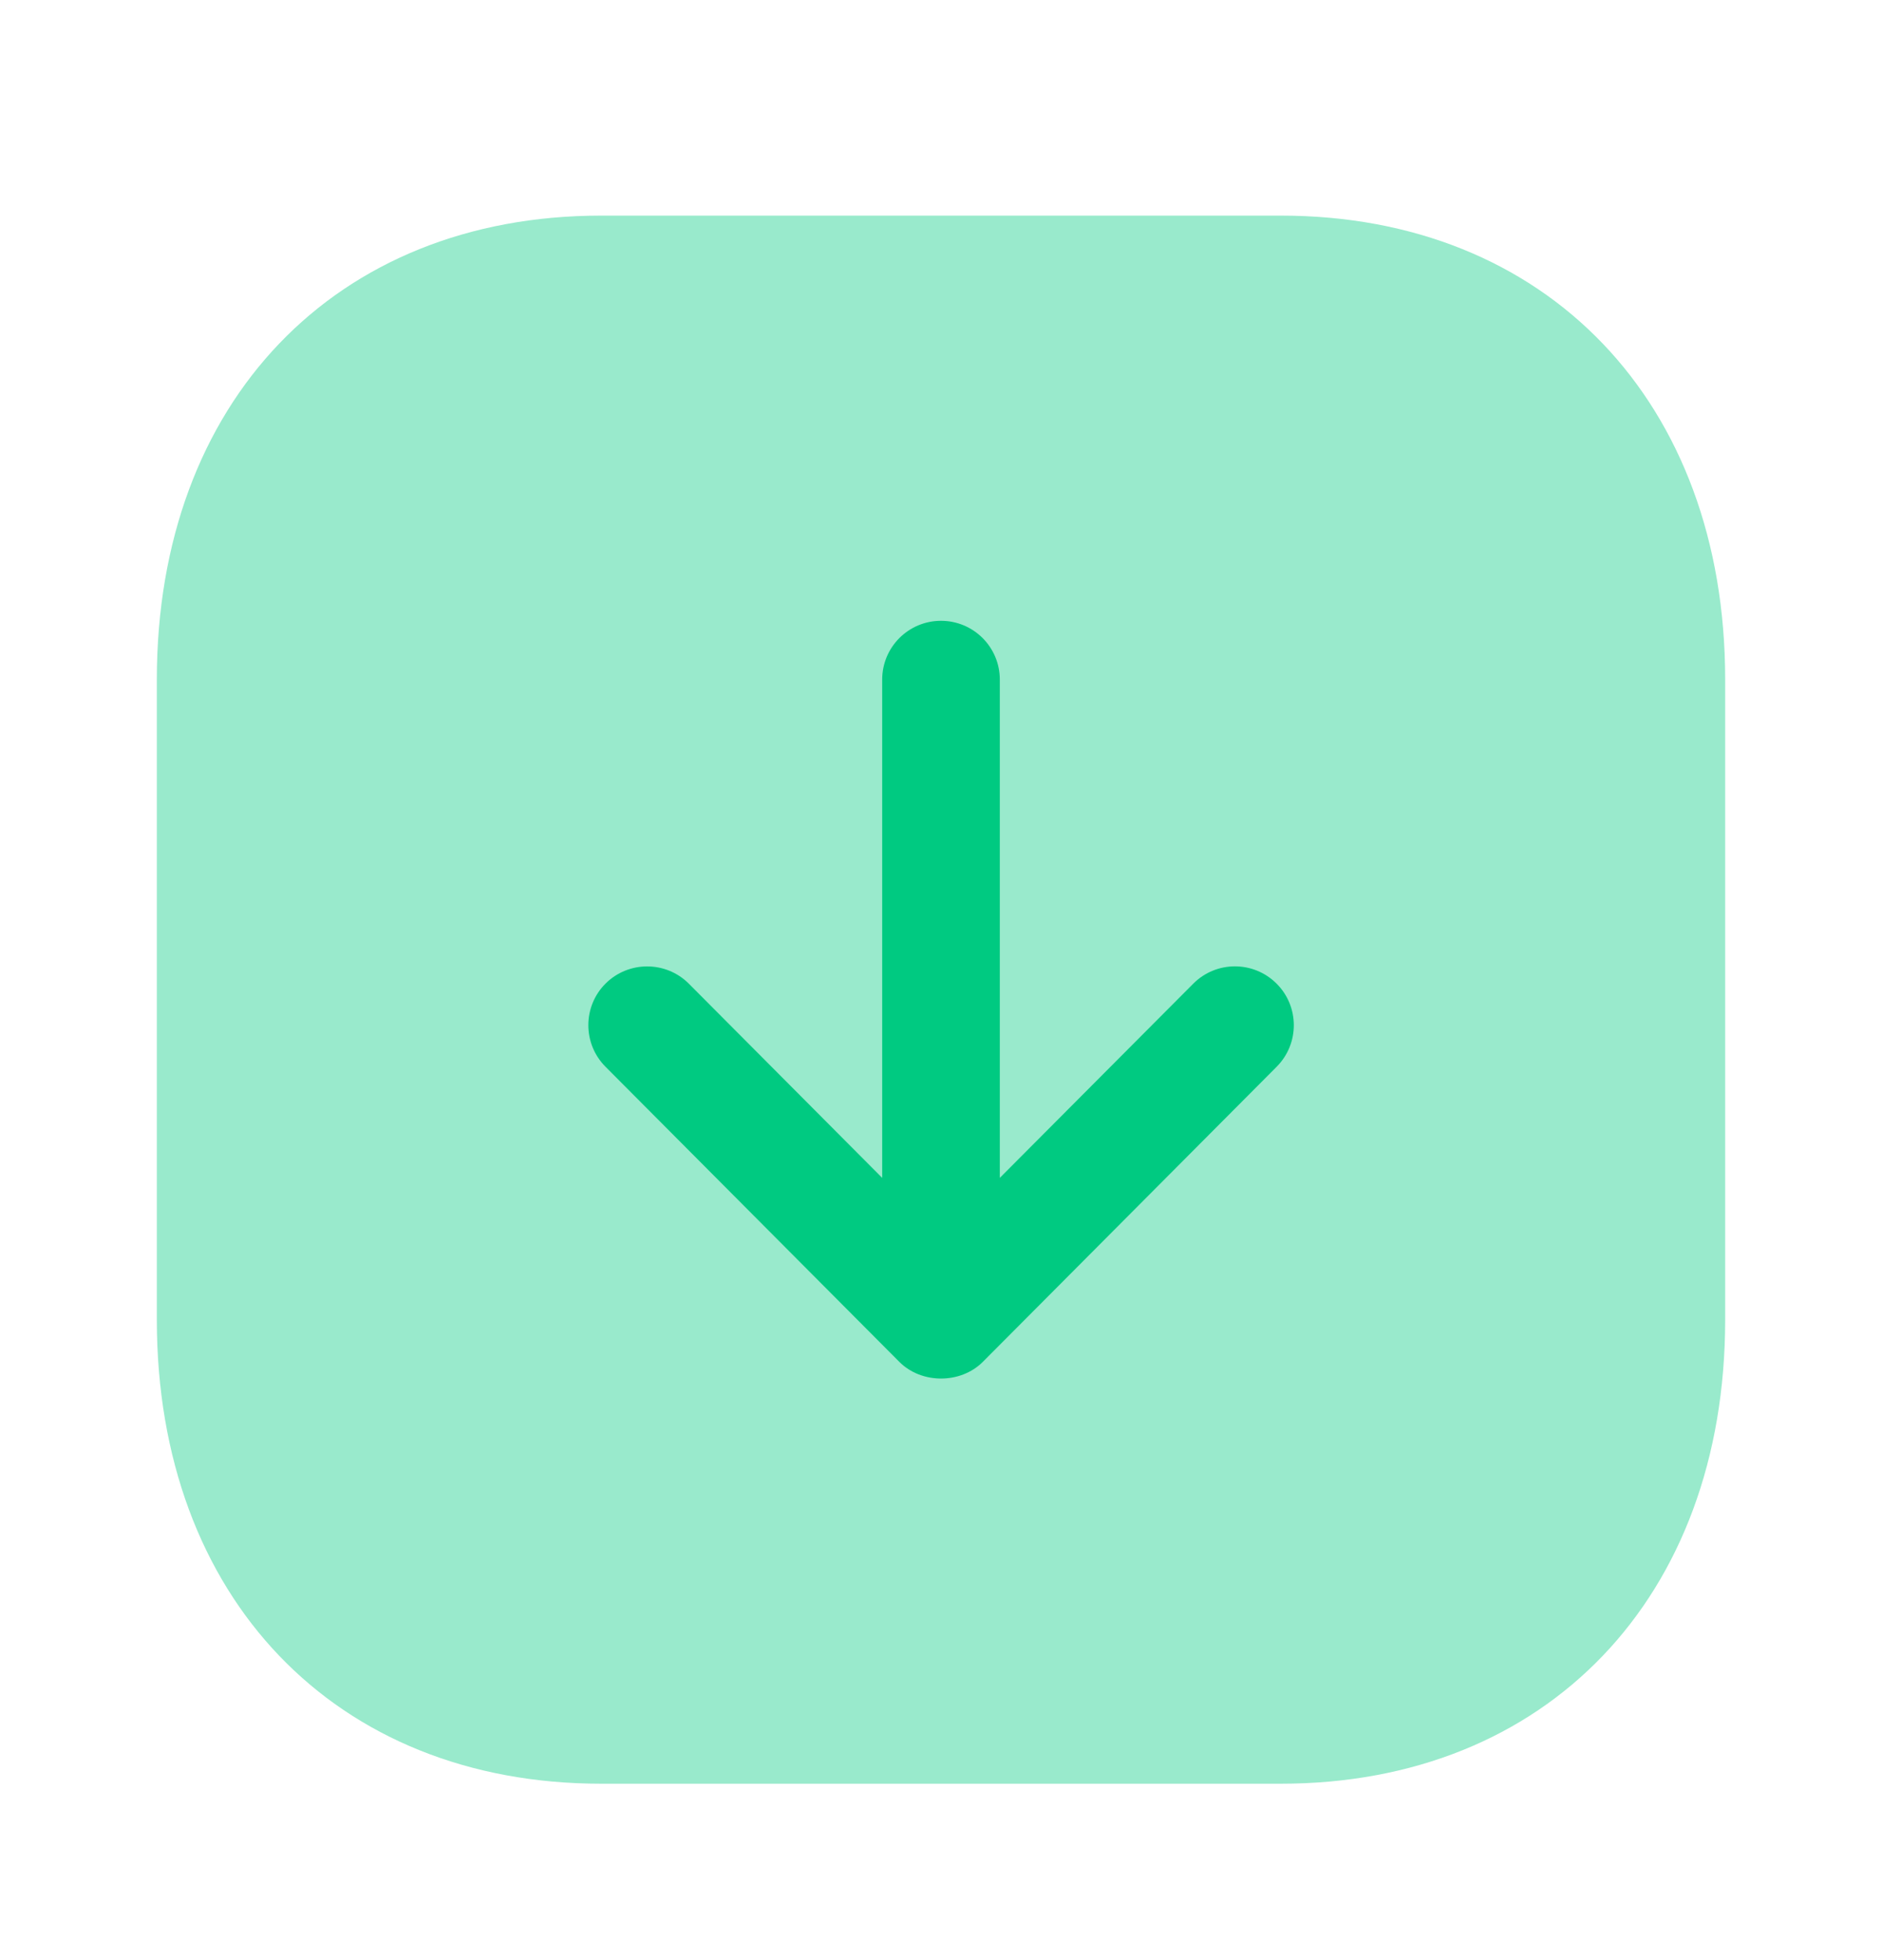 <svg width="24" height="25" viewBox="0 0 24 25" fill="none" xmlns="http://www.w3.org/2000/svg">
<path opacity="0.4" d="M2 8.666V16.834C2 20.373 4.276 22.75 7.665 22.75H16.335C19.724 22.75 22 20.373 22 16.834V8.666C22 5.128 19.723 2.75 16.334 2.75H7.665C4.276 2.75 2 5.128 2 8.666Z" fill="#00CA81"/>
<path d="M7.721 13.605L11.469 17.37C11.751 17.653 12.25 17.653 12.533 17.37L16.281 13.605C16.573 13.311 16.572 12.836 16.278 12.544C15.984 12.252 15.51 12.252 15.217 12.546L12.75 15.023V8.668C12.75 8.253 12.414 7.918 12 7.918C11.586 7.918 11.25 8.253 11.25 8.668V15.023L8.784 12.546C8.637 12.399 8.445 12.326 8.252 12.326C8.061 12.326 7.869 12.399 7.723 12.544C7.43 12.836 7.429 13.311 7.721 13.605Z" fill="#00CA81"/>
</svg>
